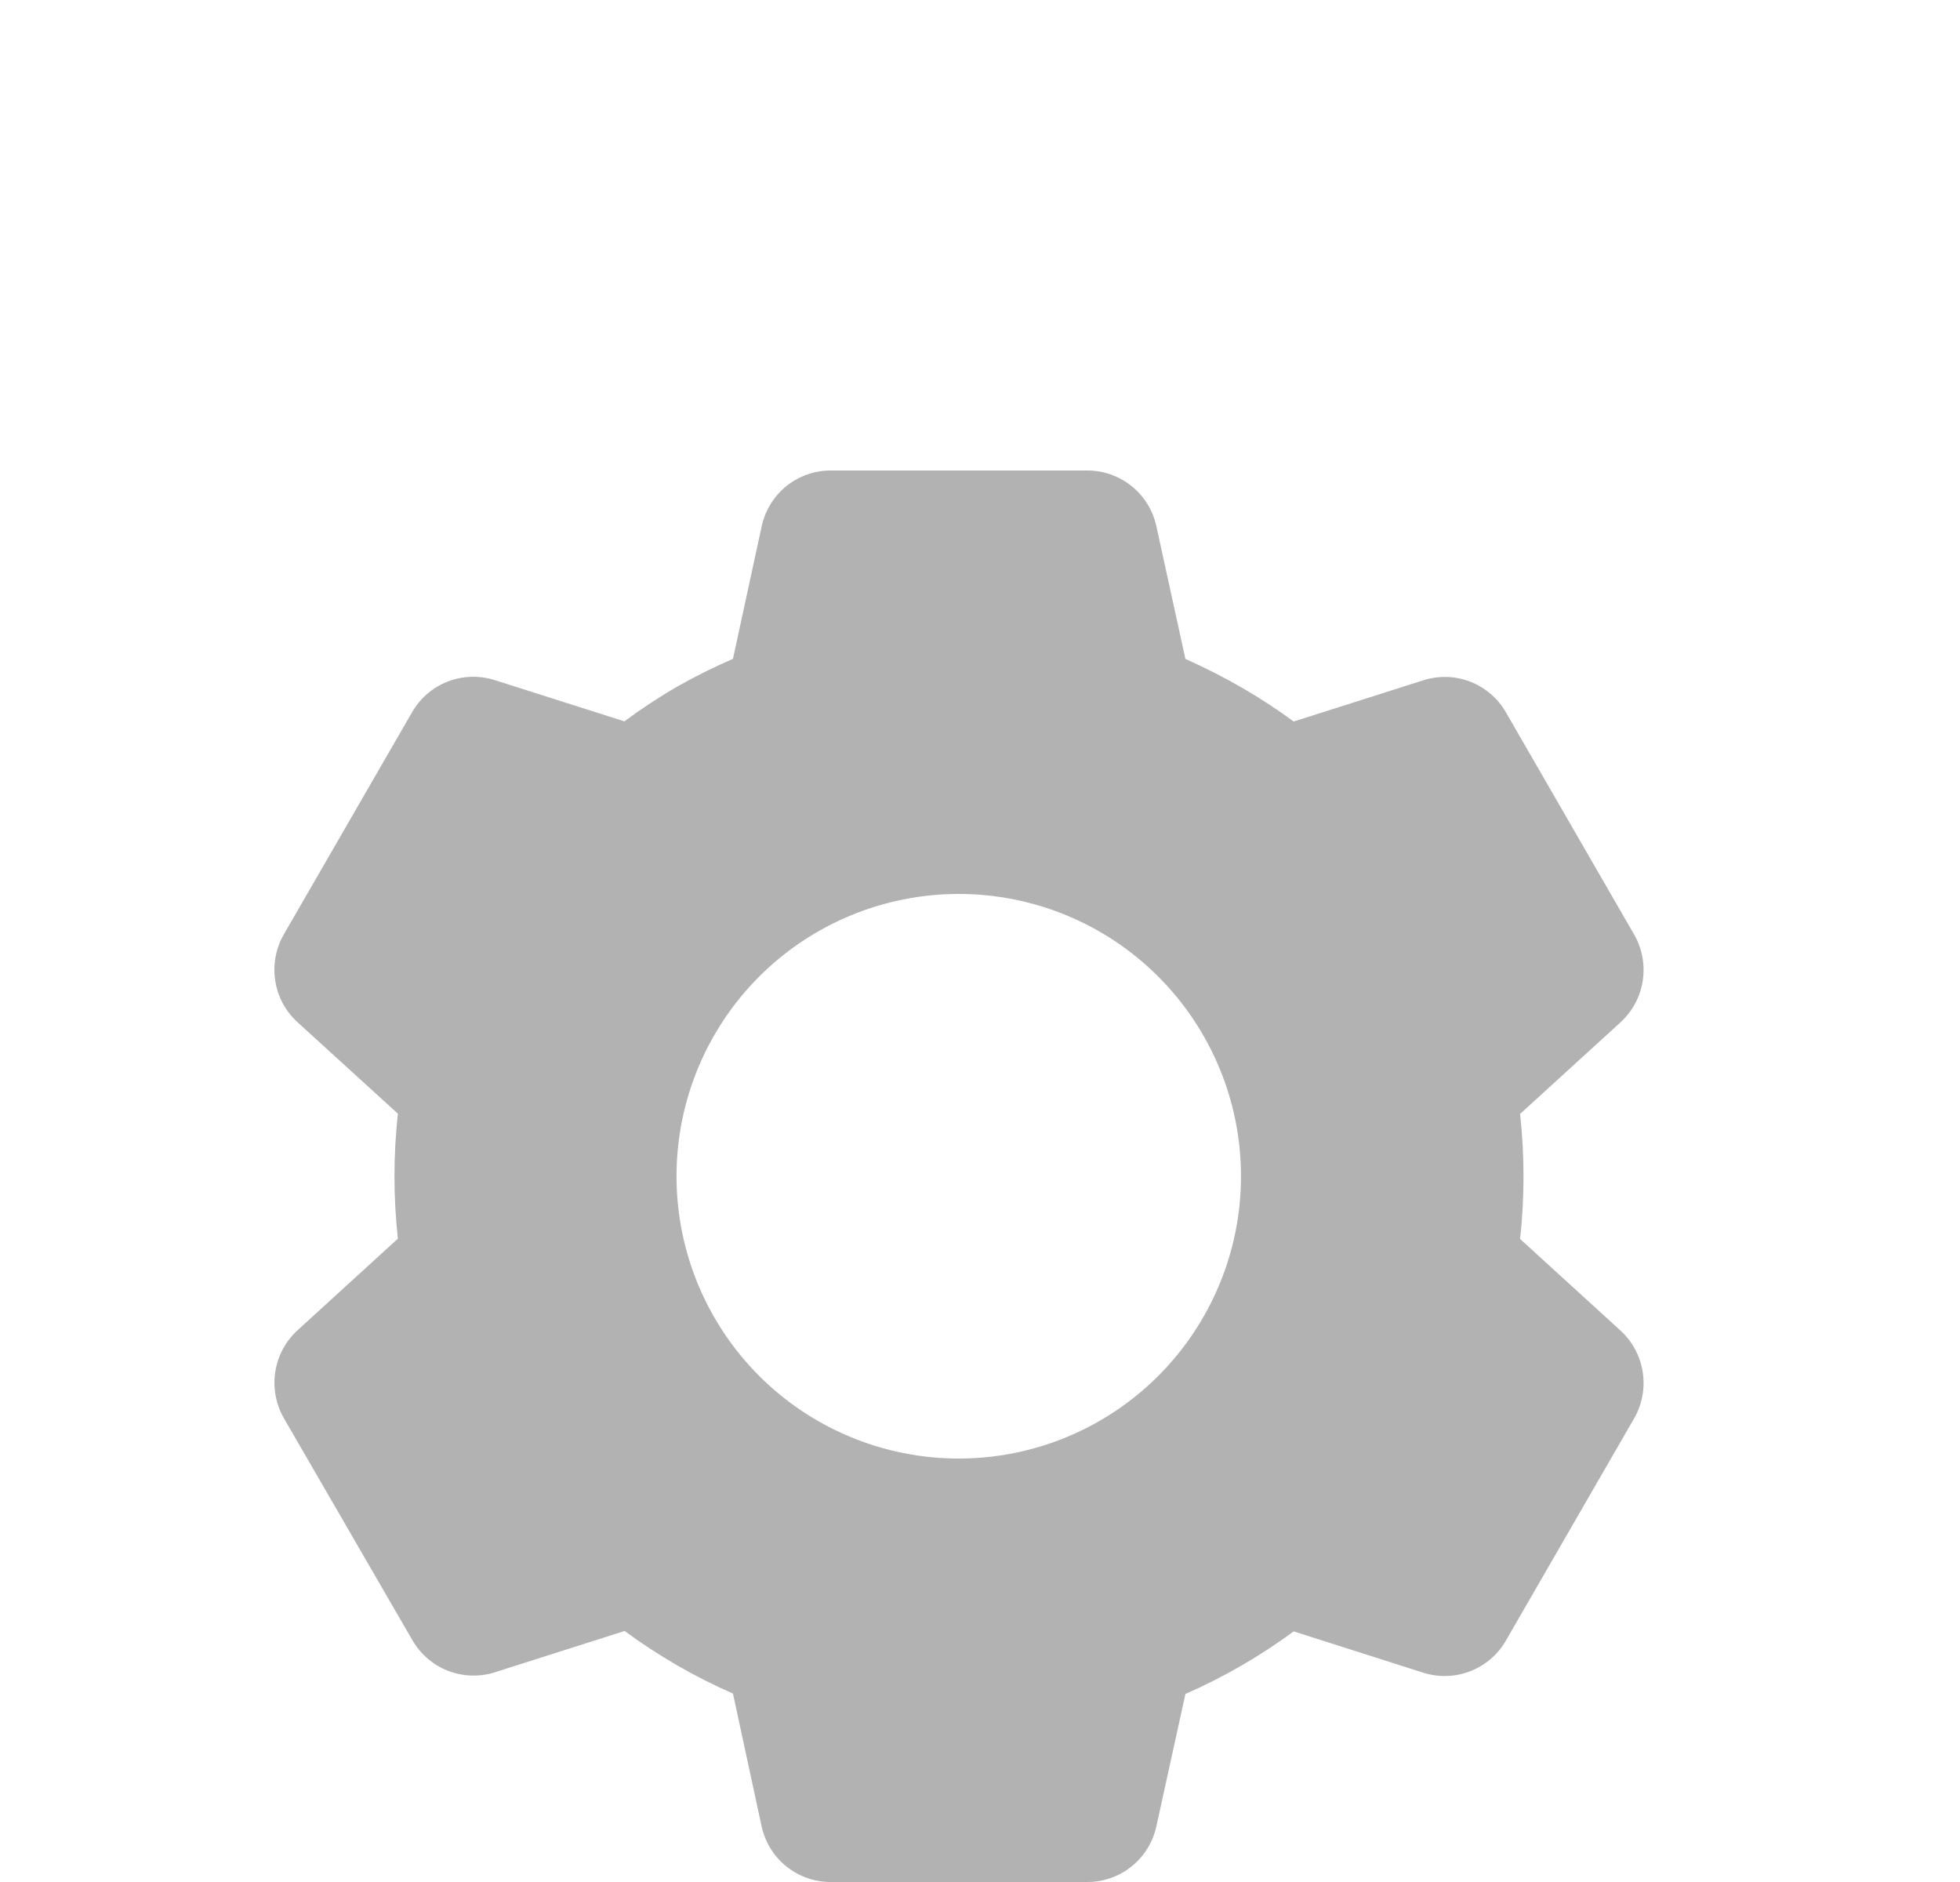 <svg width="25" height="24" viewBox="0 0 25 24" fill="none" xmlns="http://www.w3.org/2000/svg">
<g id="ic:settings" clip-path="url(#clip0_1_1179)">
<g id="Group" filter="url(#filter0_d_1_1179)">
<path id="Vector" d="M13.87 20H10.594C10.389 20 10.19 19.93 10.03 19.801C9.87 19.673 9.759 19.493 9.715 19.293L9.349 17.597C8.86 17.383 8.397 17.115 7.967 16.799L6.314 17.325C6.118 17.388 5.907 17.381 5.715 17.307C5.524 17.233 5.364 17.095 5.261 16.918L3.619 14.082C3.518 13.903 3.48 13.696 3.511 13.494C3.543 13.291 3.642 13.105 3.793 12.966L5.075 11.796C5.017 11.267 5.017 10.732 5.075 10.202L3.793 9.034C3.642 8.896 3.542 8.71 3.511 8.507C3.479 8.304 3.517 8.097 3.619 7.918L5.257 5.081C5.36 4.903 5.52 4.765 5.712 4.691C5.903 4.617 6.115 4.611 6.31 4.673L7.964 5.199C8.183 5.037 8.412 4.886 8.648 4.75C8.875 4.622 9.109 4.506 9.349 4.402L9.716 2.708C9.76 2.508 9.871 2.328 10.03 2.199C10.19 2.071 10.389 2 10.594 2H13.87C14.075 2 14.274 2.071 14.434 2.199C14.594 2.328 14.705 2.508 14.749 2.708L15.12 4.403C15.371 4.515 15.618 4.64 15.857 4.779C16.079 4.908 16.294 5.049 16.501 5.201L18.155 4.675C18.351 4.613 18.562 4.619 18.753 4.693C18.944 4.767 19.105 4.905 19.207 5.082L20.845 7.92C21.054 8.287 20.982 8.75 20.672 9.035L19.389 10.205C19.447 10.735 19.447 11.27 19.389 11.8L20.672 12.97C20.982 13.256 21.054 13.719 20.845 14.085L19.207 16.923C19.105 17.101 18.944 17.238 18.753 17.312C18.561 17.387 18.35 17.393 18.154 17.331L16.501 16.804C16.072 17.12 15.609 17.388 15.12 17.602L14.749 19.293C14.705 19.493 14.594 19.672 14.434 19.801C14.274 19.93 14.075 20 13.87 20ZM12.229 7.4C11.274 7.4 10.358 7.779 9.683 8.454C9.008 9.13 8.629 10.045 8.629 11C8.629 11.955 9.008 12.87 9.683 13.546C10.358 14.221 11.274 14.6 12.229 14.6C13.183 14.6 14.099 14.221 14.774 13.546C15.449 12.87 15.829 11.955 15.829 11C15.829 10.045 15.449 9.13 14.774 8.454C14.099 7.779 13.183 7.4 12.229 7.4Z" fill="#B2B2B2"/>
</g>
</g>
<defs>
<filter id="filter0_d_1_1179" x="-0.5" y="2" width="25.464" height="26" filterUnits="userSpaceOnUse" color-interpolation-filters="sRGB">
<feFlood flood-opacity="0" result="BackgroundImageFix"/>
<feColorMatrix in="SourceAlpha" type="matrix" values="0 0 0 0 0 0 0 0 0 0 0 0 0 0 0 0 0 0 127 0" result="hardAlpha"/>
<feOffset dy="4"/>
<feGaussianBlur stdDeviation="2"/>
<feComposite in2="hardAlpha" operator="out"/>
<feColorMatrix type="matrix" values="0 0 0 0 0 0 0 0 0 0 0 0 0 0 0 0 0 0 0.25 0"/>
<feBlend mode="normal" in2="BackgroundImageFix" result="effect1_dropShadow_1_1179"/>
<feBlend mode="normal" in="SourceGraphic" in2="effect1_dropShadow_1_1179" result="shape"/>
</filter>
<clipPath id="clip0_1_1179">
<rect width="24" height="24" fill="white" transform="translate(0.5)"/>
</clipPath>
</defs>
</svg>
